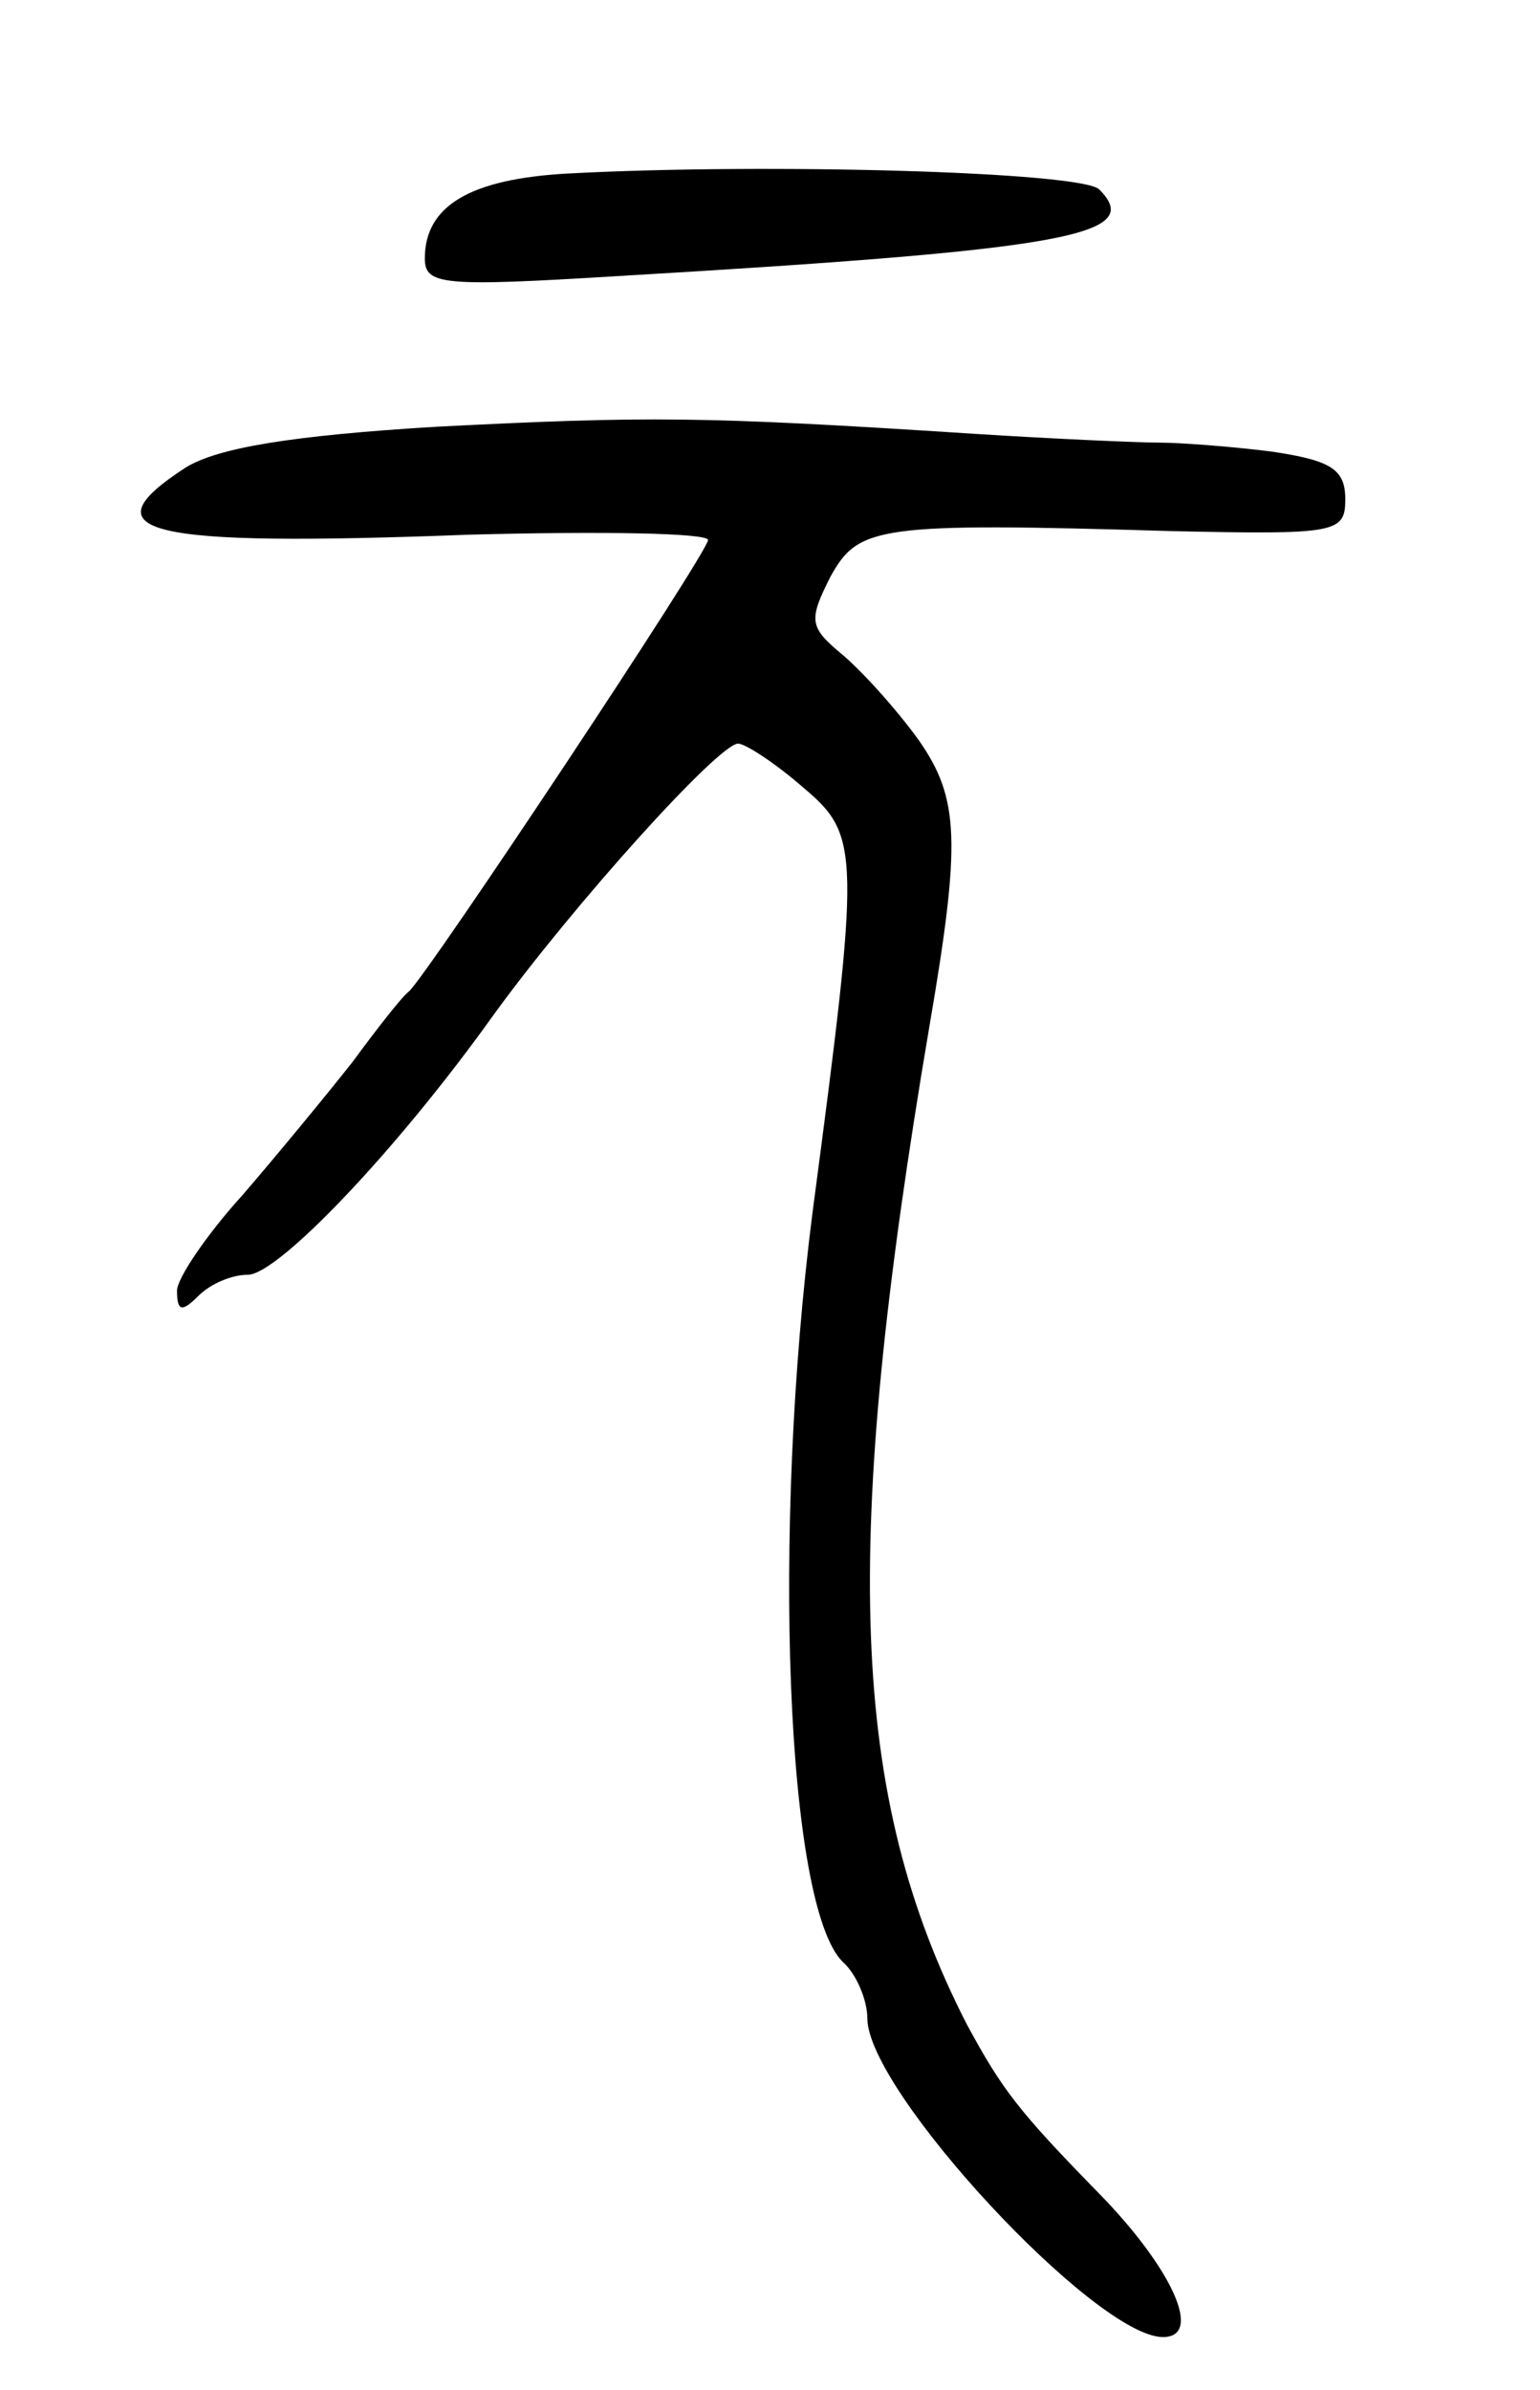 <svg version="1.0" xmlns="http://www.w3.org/2000/svg"
 width="87pt" height="135pt" viewBox="0 0 87 135"
 preserveAspectRatio="xMidYMid meet">
<g transform="translate(0,135) scale(0.1,-0.1)"
fill="#000000" stroke="none">
<path d="M321 1252 c-55 -3 -81 -18 -81 -48 0 -15 10 -16 108 -10 255 15 299
23 273 49 -10 10 -188 15 -300 9z"/>
<path d="M247 1109 c-83 -5 -124 -12 -142 -23 -57 -37 -24 -45 160 -38 74 2
135 1 135 -3 0 -7 -158 -245 -169 -255 -4 -3 -18 -21 -32 -40 -15 -19 -43 -53
-62 -75 -20 -22 -37 -47 -37 -54 0 -12 3 -12 12 -3 7 7 19 12 28 12 17 0 84
70 139 147 45 62 127 153 138 153 4 0 21 -11 37 -25 32 -27 32 -36 5 -240 -23
-180 -15 -391 17 -423 8 -7 14 -22 14 -32 0 -41 129 -180 167 -180 23 0 5 39
-36 81 -46 47 -55 59 -75 96 -66 129 -71 268 -21 563 18 105 17 129 -6 162
-13 18 -33 40 -44 49 -18 15 -18 19 -6 43 16 29 26 31 194 26 92 -2 97 -1 97
18 0 17 -8 22 -42 27 -24 3 -52 5 -63 5 -11 0 -58 2 -105 5 -154 10 -184 10
-303 4z"/>
</g>
</svg>
